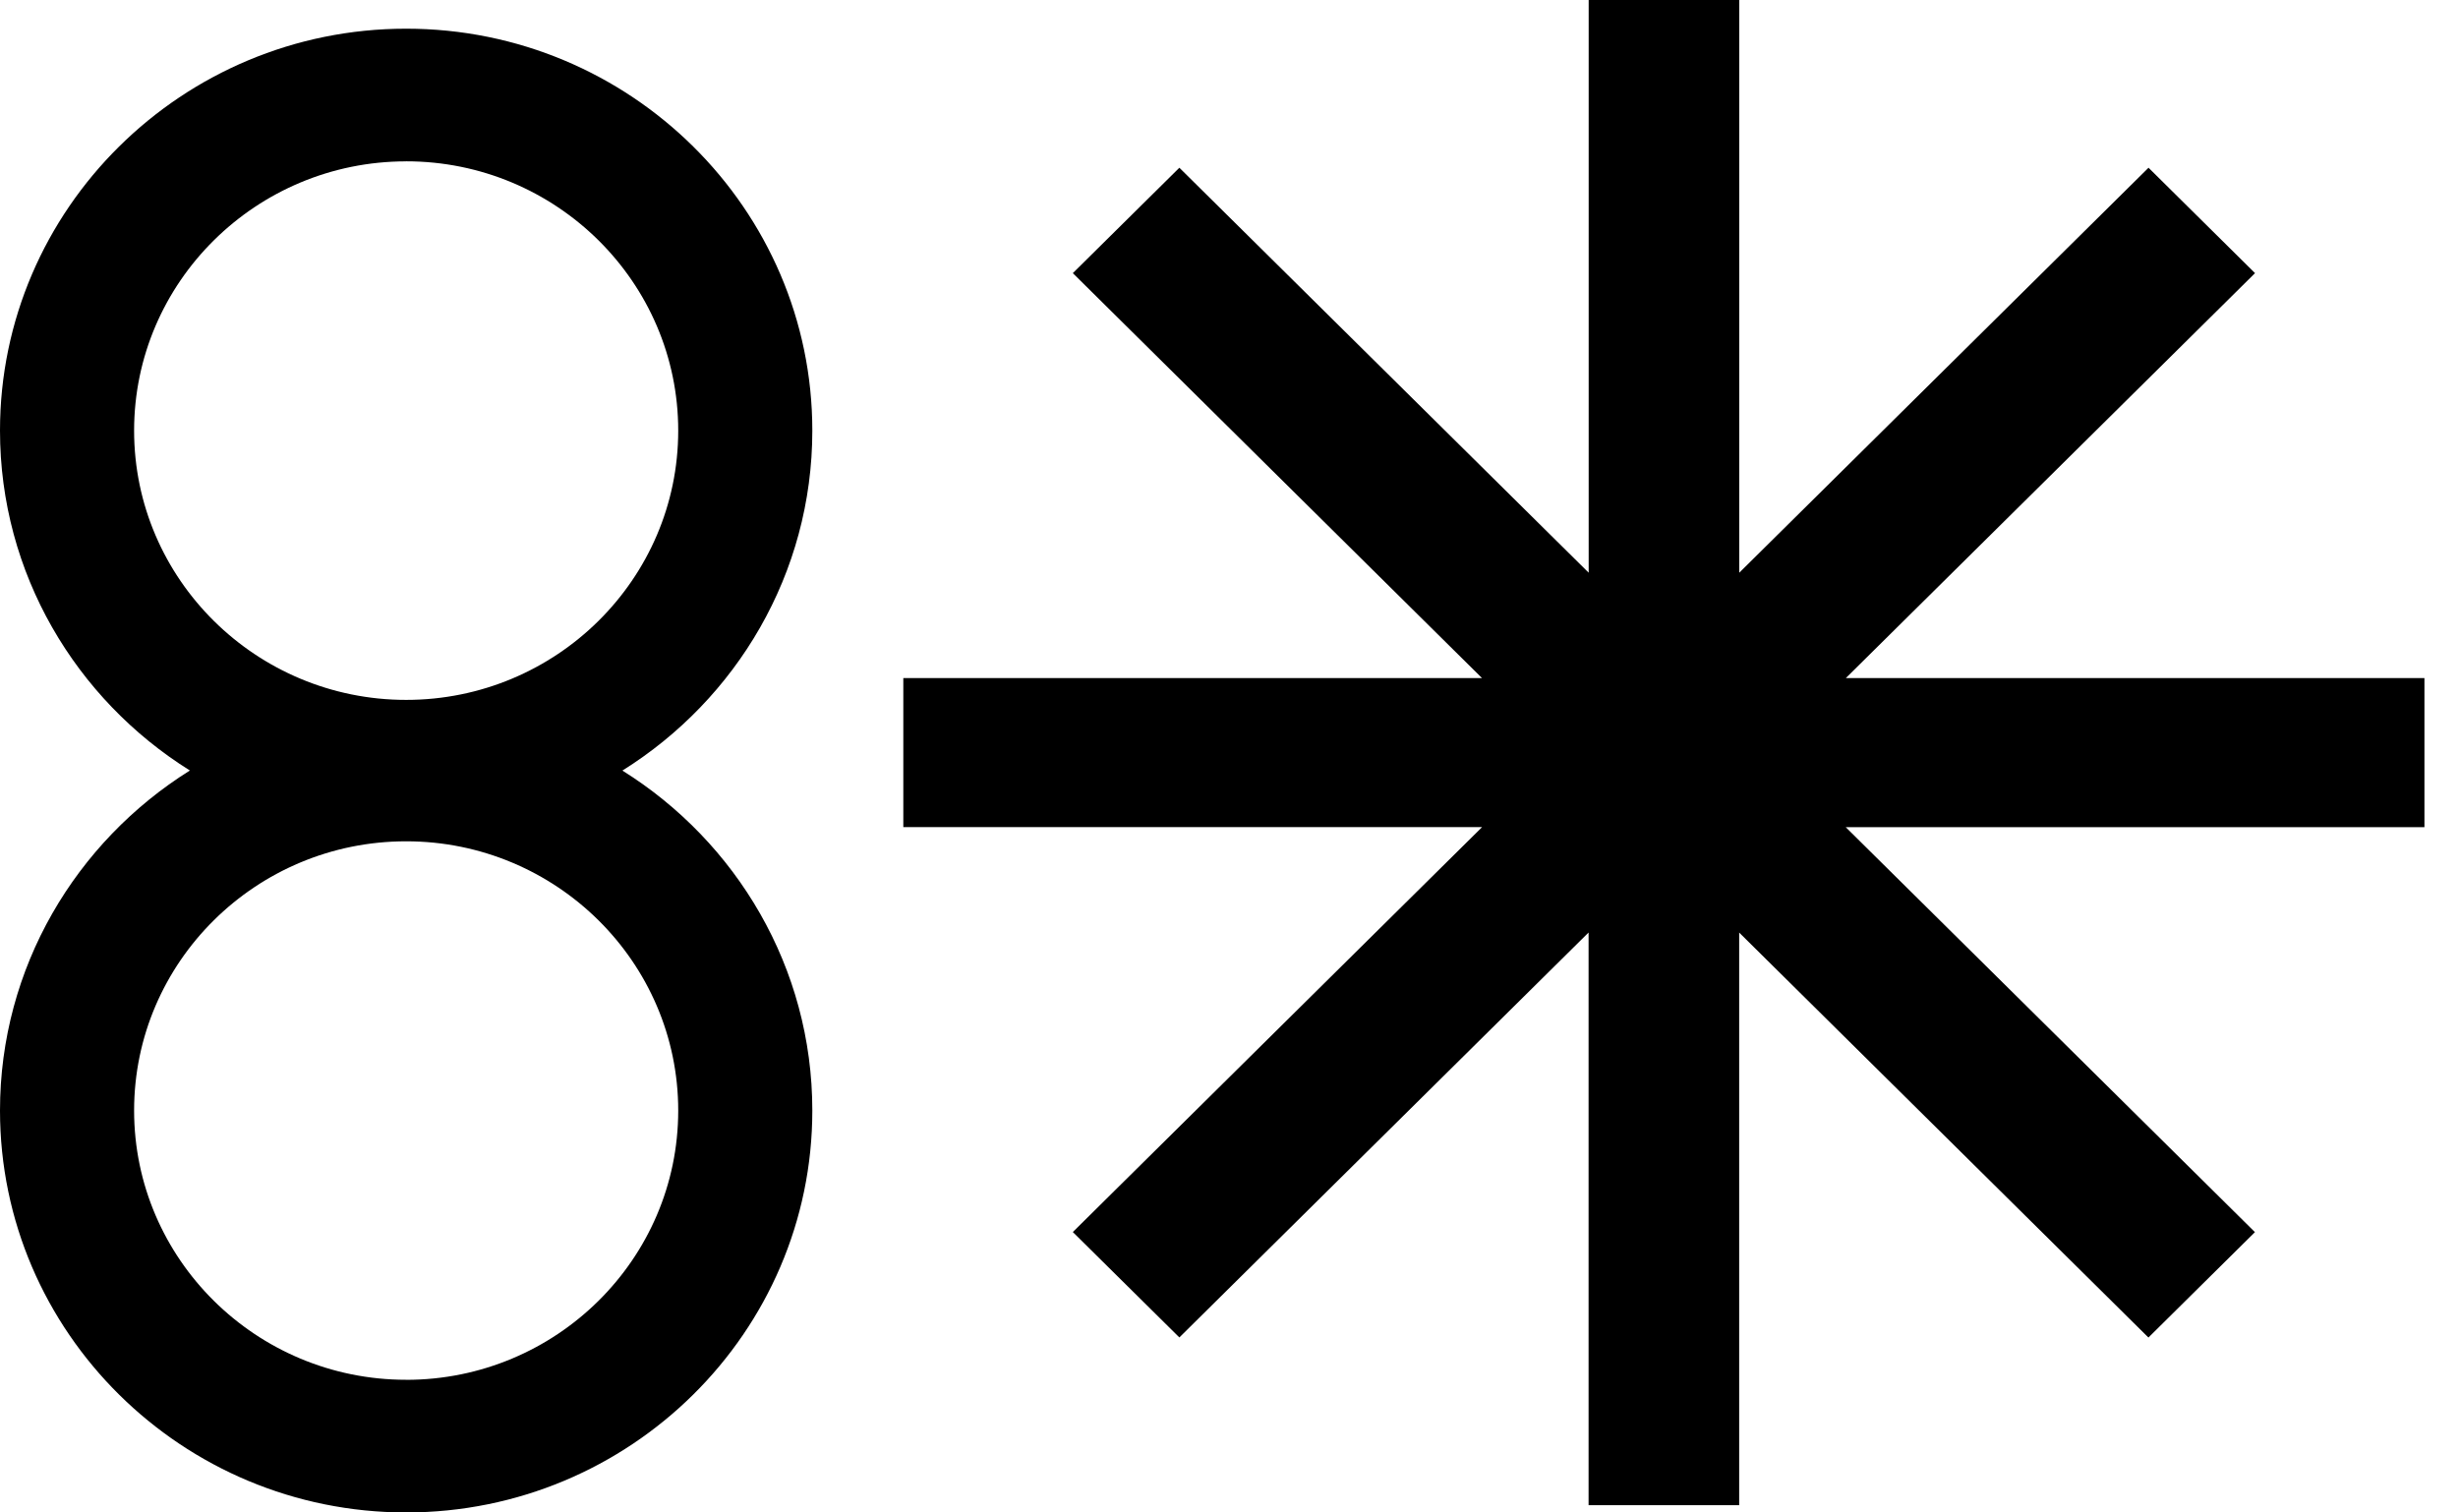 <svg width="52" height="32" viewBox="0 0 52 32" fill="none" xmlns="http://www.w3.org/2000/svg"><path d="M13.168 16.303c2.41-1.507 4.017-4.167 4.017-7.192 0-4.69-3.855-8.504-8.593-8.504C3.854.607 0 4.422 0 9.11c0 3.025 1.606 5.685 4.017 7.192C1.606 17.811 0 20.471 0 23.496 0 28.186 3.855 32 8.592 32c4.738 0 8.593-3.815 8.593-8.504 0-3.025-1.606-5.685-4.017-7.192ZM8.592 3.413c3.175 0 5.756 2.557 5.756 5.698 0 3.141-2.581 5.697-5.756 5.697-3.173 0-5.755-2.556-5.755-5.697s2.582-5.697 5.755-5.697Zm0 25.78c-3.173 0-5.755-2.556-5.755-5.697S5.419 17.8 8.592 17.8c3.174 0 5.756 2.556 5.756 5.697s-2.581 5.697-5.756 5.697ZM51.29 14.347H39.049l8.657-8.568-2.253-2.23-8.658 8.568V0h-3.186v12.117L24.95 3.549l-2.254 2.23 8.657 8.568H19.11V17.5h12.244l-8.658 8.567 2.254 2.23 8.657-8.567v12.116h3.186V19.731l8.658 8.568 2.253-2.23-8.657-8.568H51.29v-3.154Z" fill="#000"/></svg>
